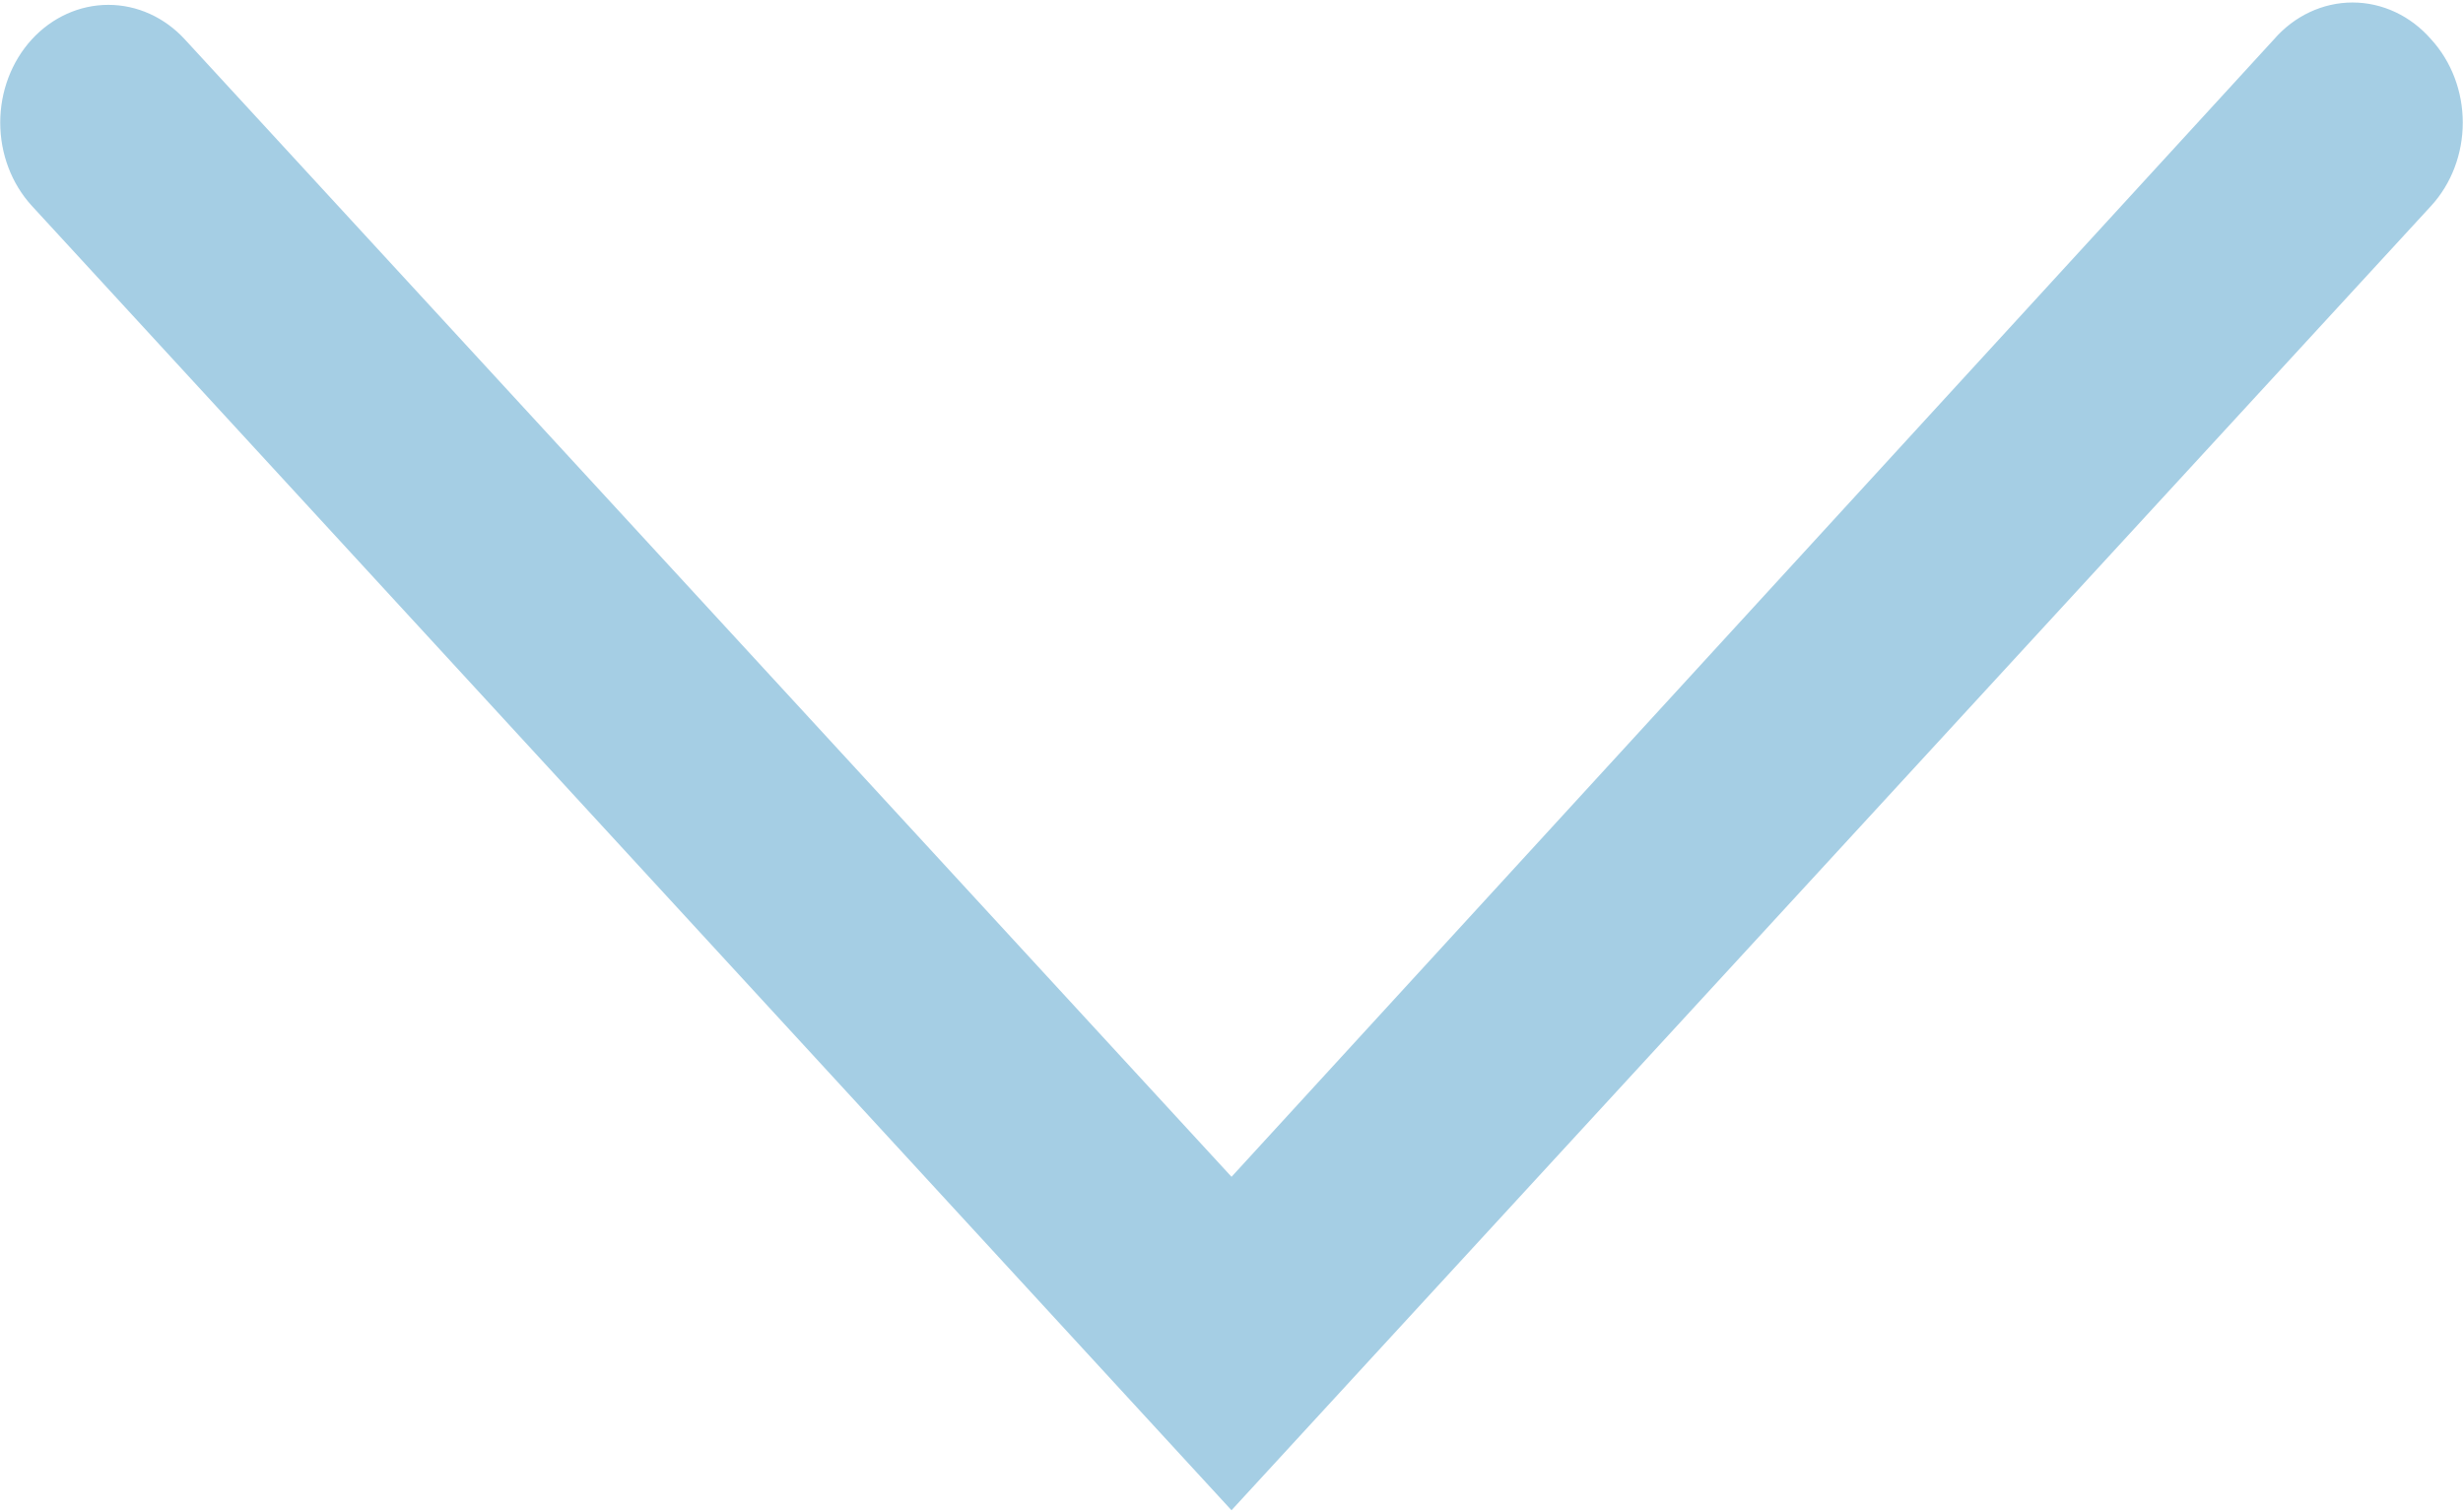 <svg width="492" height="302" viewBox="0 0 492 302" fill="none" xmlns="http://www.w3.org/2000/svg">
<path d="M454.408 8.048L246.007 235.488L36.742 8.042C36.742 8.042 36.742 8.042 36.742 8.042C32.74 3.68 27.309 1.221 21.639 1.221C15.969 1.221 10.538 3.681 6.537 8.042L6.536 8.042C2.535 12.414 0.295 18.331 0.295 24.493C0.295 30.66 2.536 36.577 6.536 40.948L6.537 40.949L245.816 301.169L246 301.369L246.184 301.169L485.462 40.949L485.463 40.948C489.464 36.577 491.704 30.66 491.704 24.493C491.704 18.332 489.465 12.417 485.465 8.045C481.435 3.393 475.821 0.75 469.938 0.75C464.06 0.75 458.441 3.393 454.41 8.045C454.41 8.046 454.409 8.047 454.408 8.048Z" fill="#A5CEE4" stroke="#A5CEE4" stroke-width="0.5"/>
</svg>
